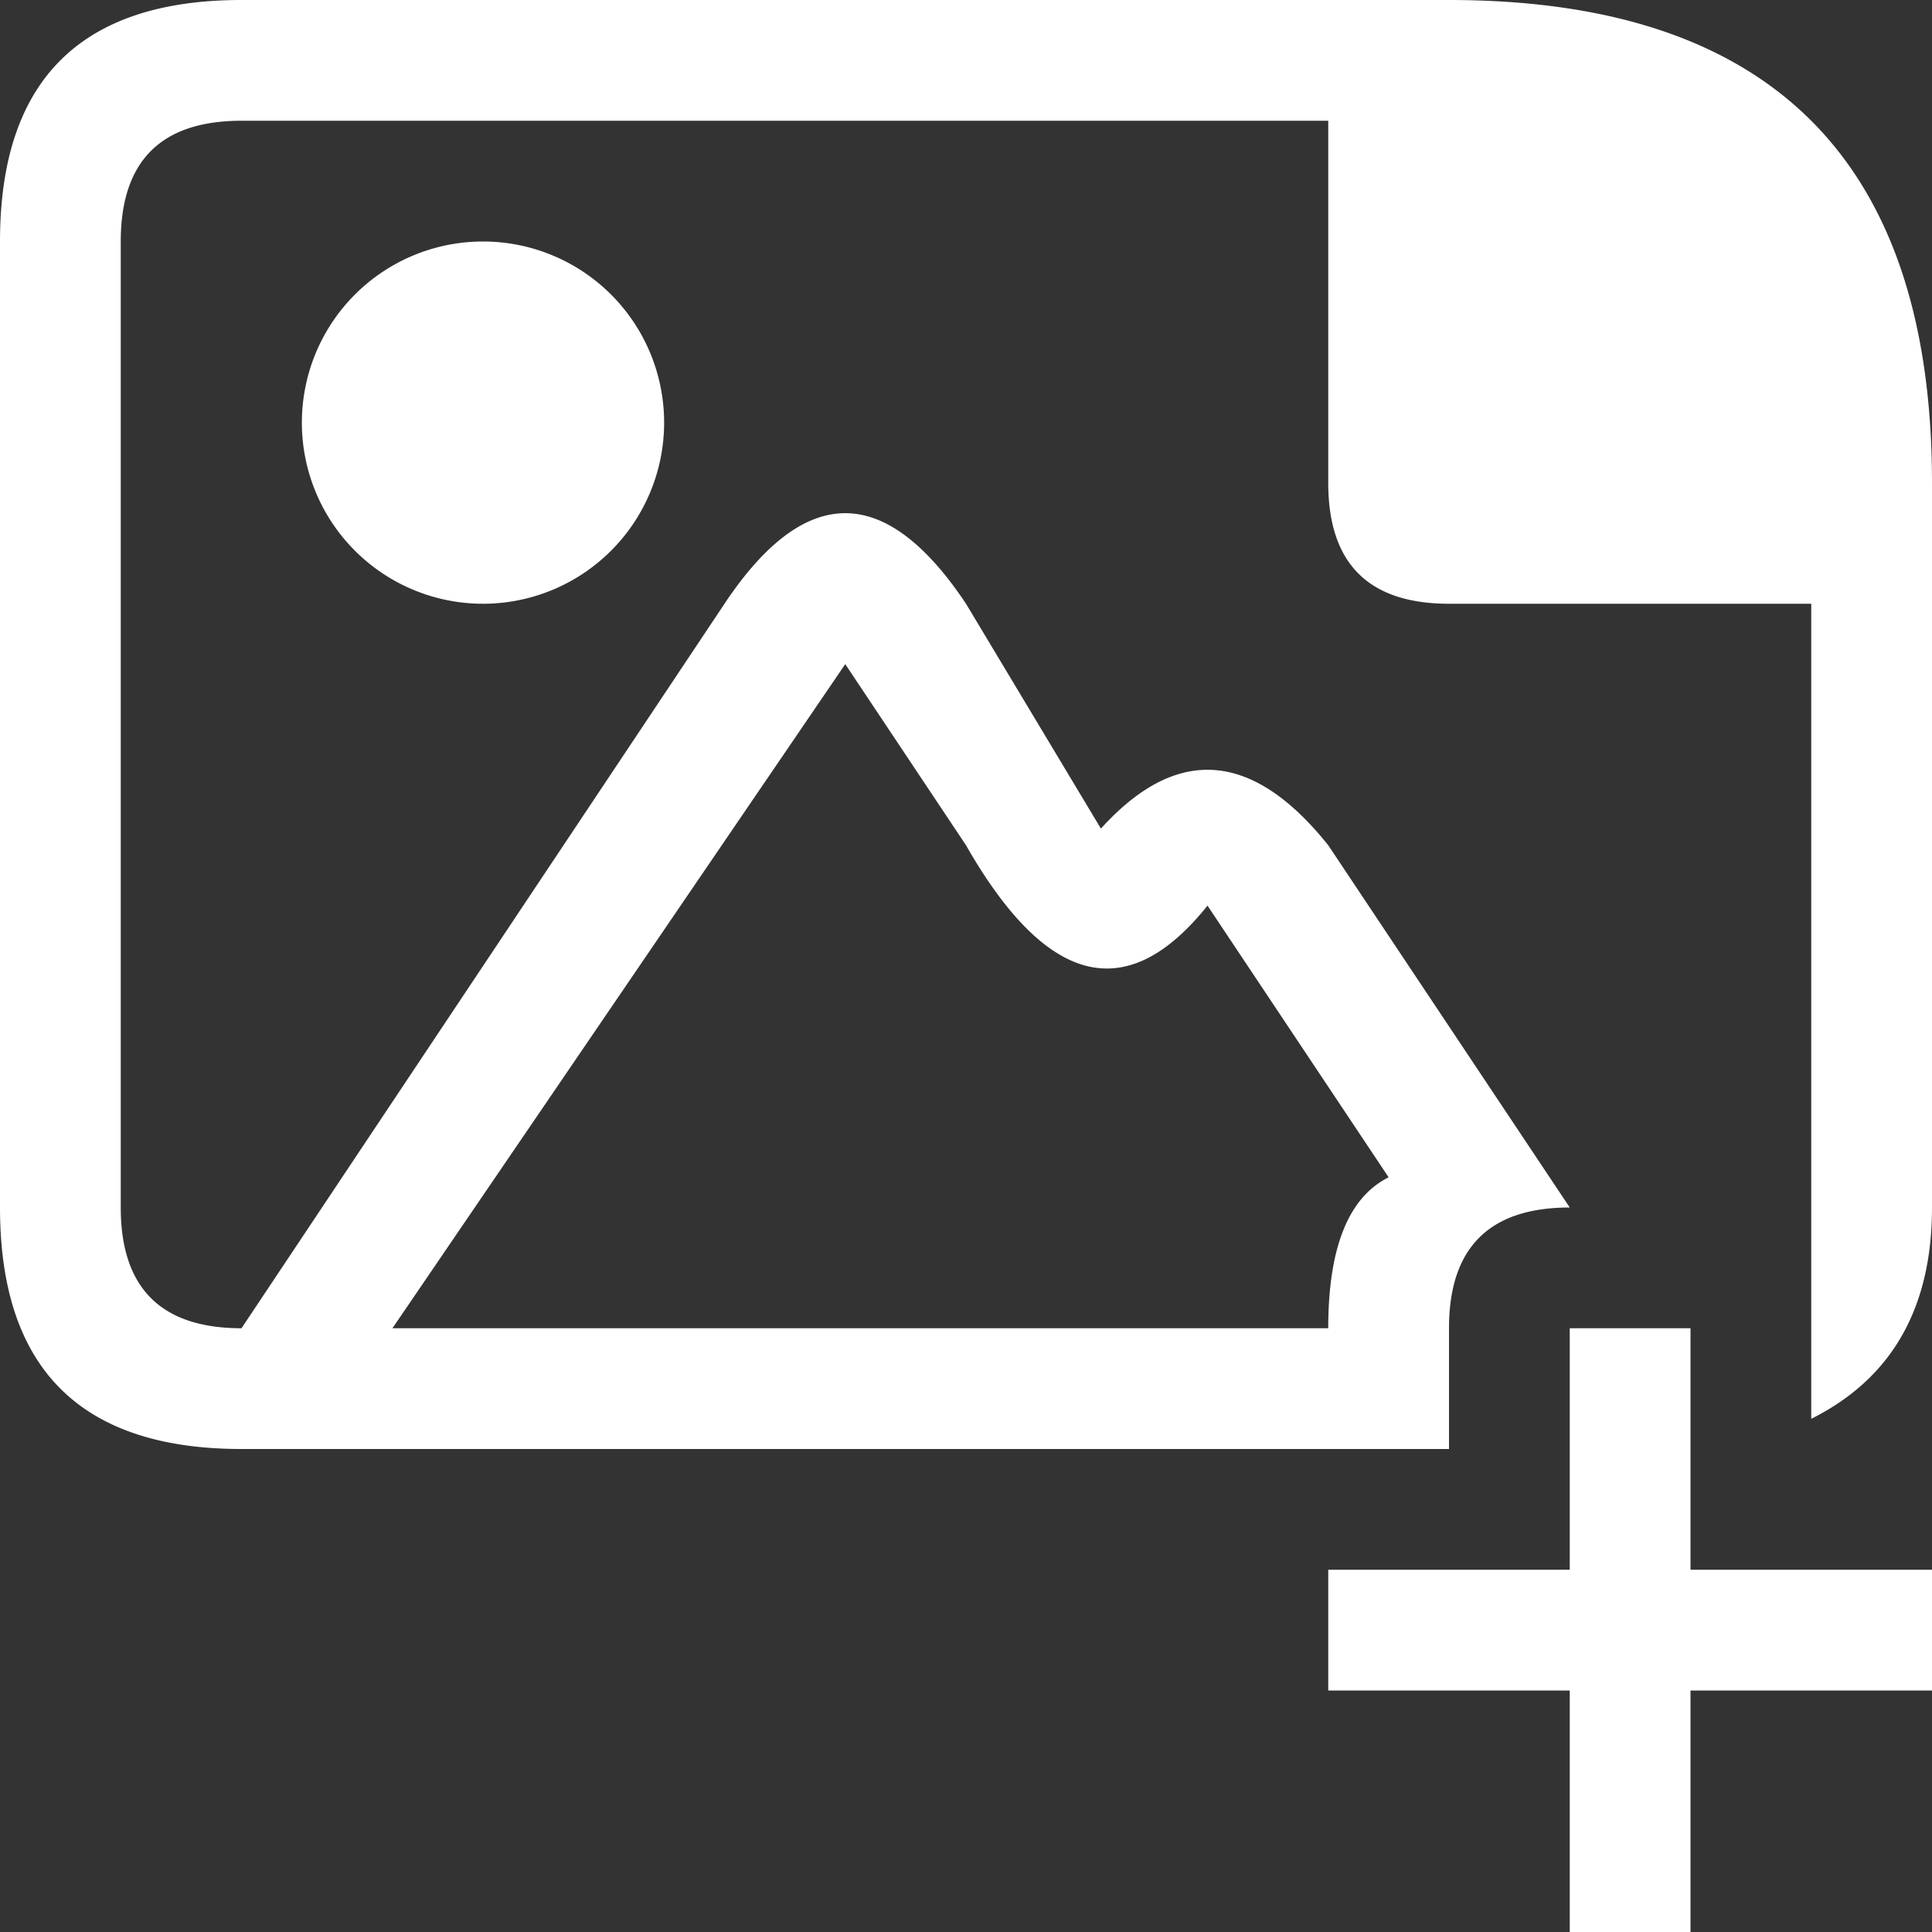<svg viewBox="0 0 16 16" width="16" height="16" xmlns="http://www.w3.org/2000/svg" fill="#fff" fill-opacity="1">
  <rect x="0" y="0" width="16" height="16" fill="#333333" stroke="none"/>
  <path d="M2 0 12 0Q16 0 16 4L16 10Q16 11.25 15 11.75L15 11Q15 10 14 10L13 10Q12 10 12 11L12 12 2 12Q0 12 0 10L0 2Q0 0 2 0M1 2 1 10Q1 11 2 11L6 5Q7 3.5 8 5L9.5 7.5 9 7Q10 5.75 11 7L13 10 14 10Q15 10 15 11L15 5 12 5Q11 5 11 4L11 1 2 1Q1 1 1 2M4 2A1 1 0 004 5 1 1 0 004 2M13 11 14 11 14 13 16 13 16 14 14 14 14 16 13 16 13 14 11 14 11 13 13 13 13 11M3.25 11 11 11Q11 10 11.5 9.75L10 7.5Q9 8.75 8 7L7 5.5 3.25 11"></path>
</svg>

